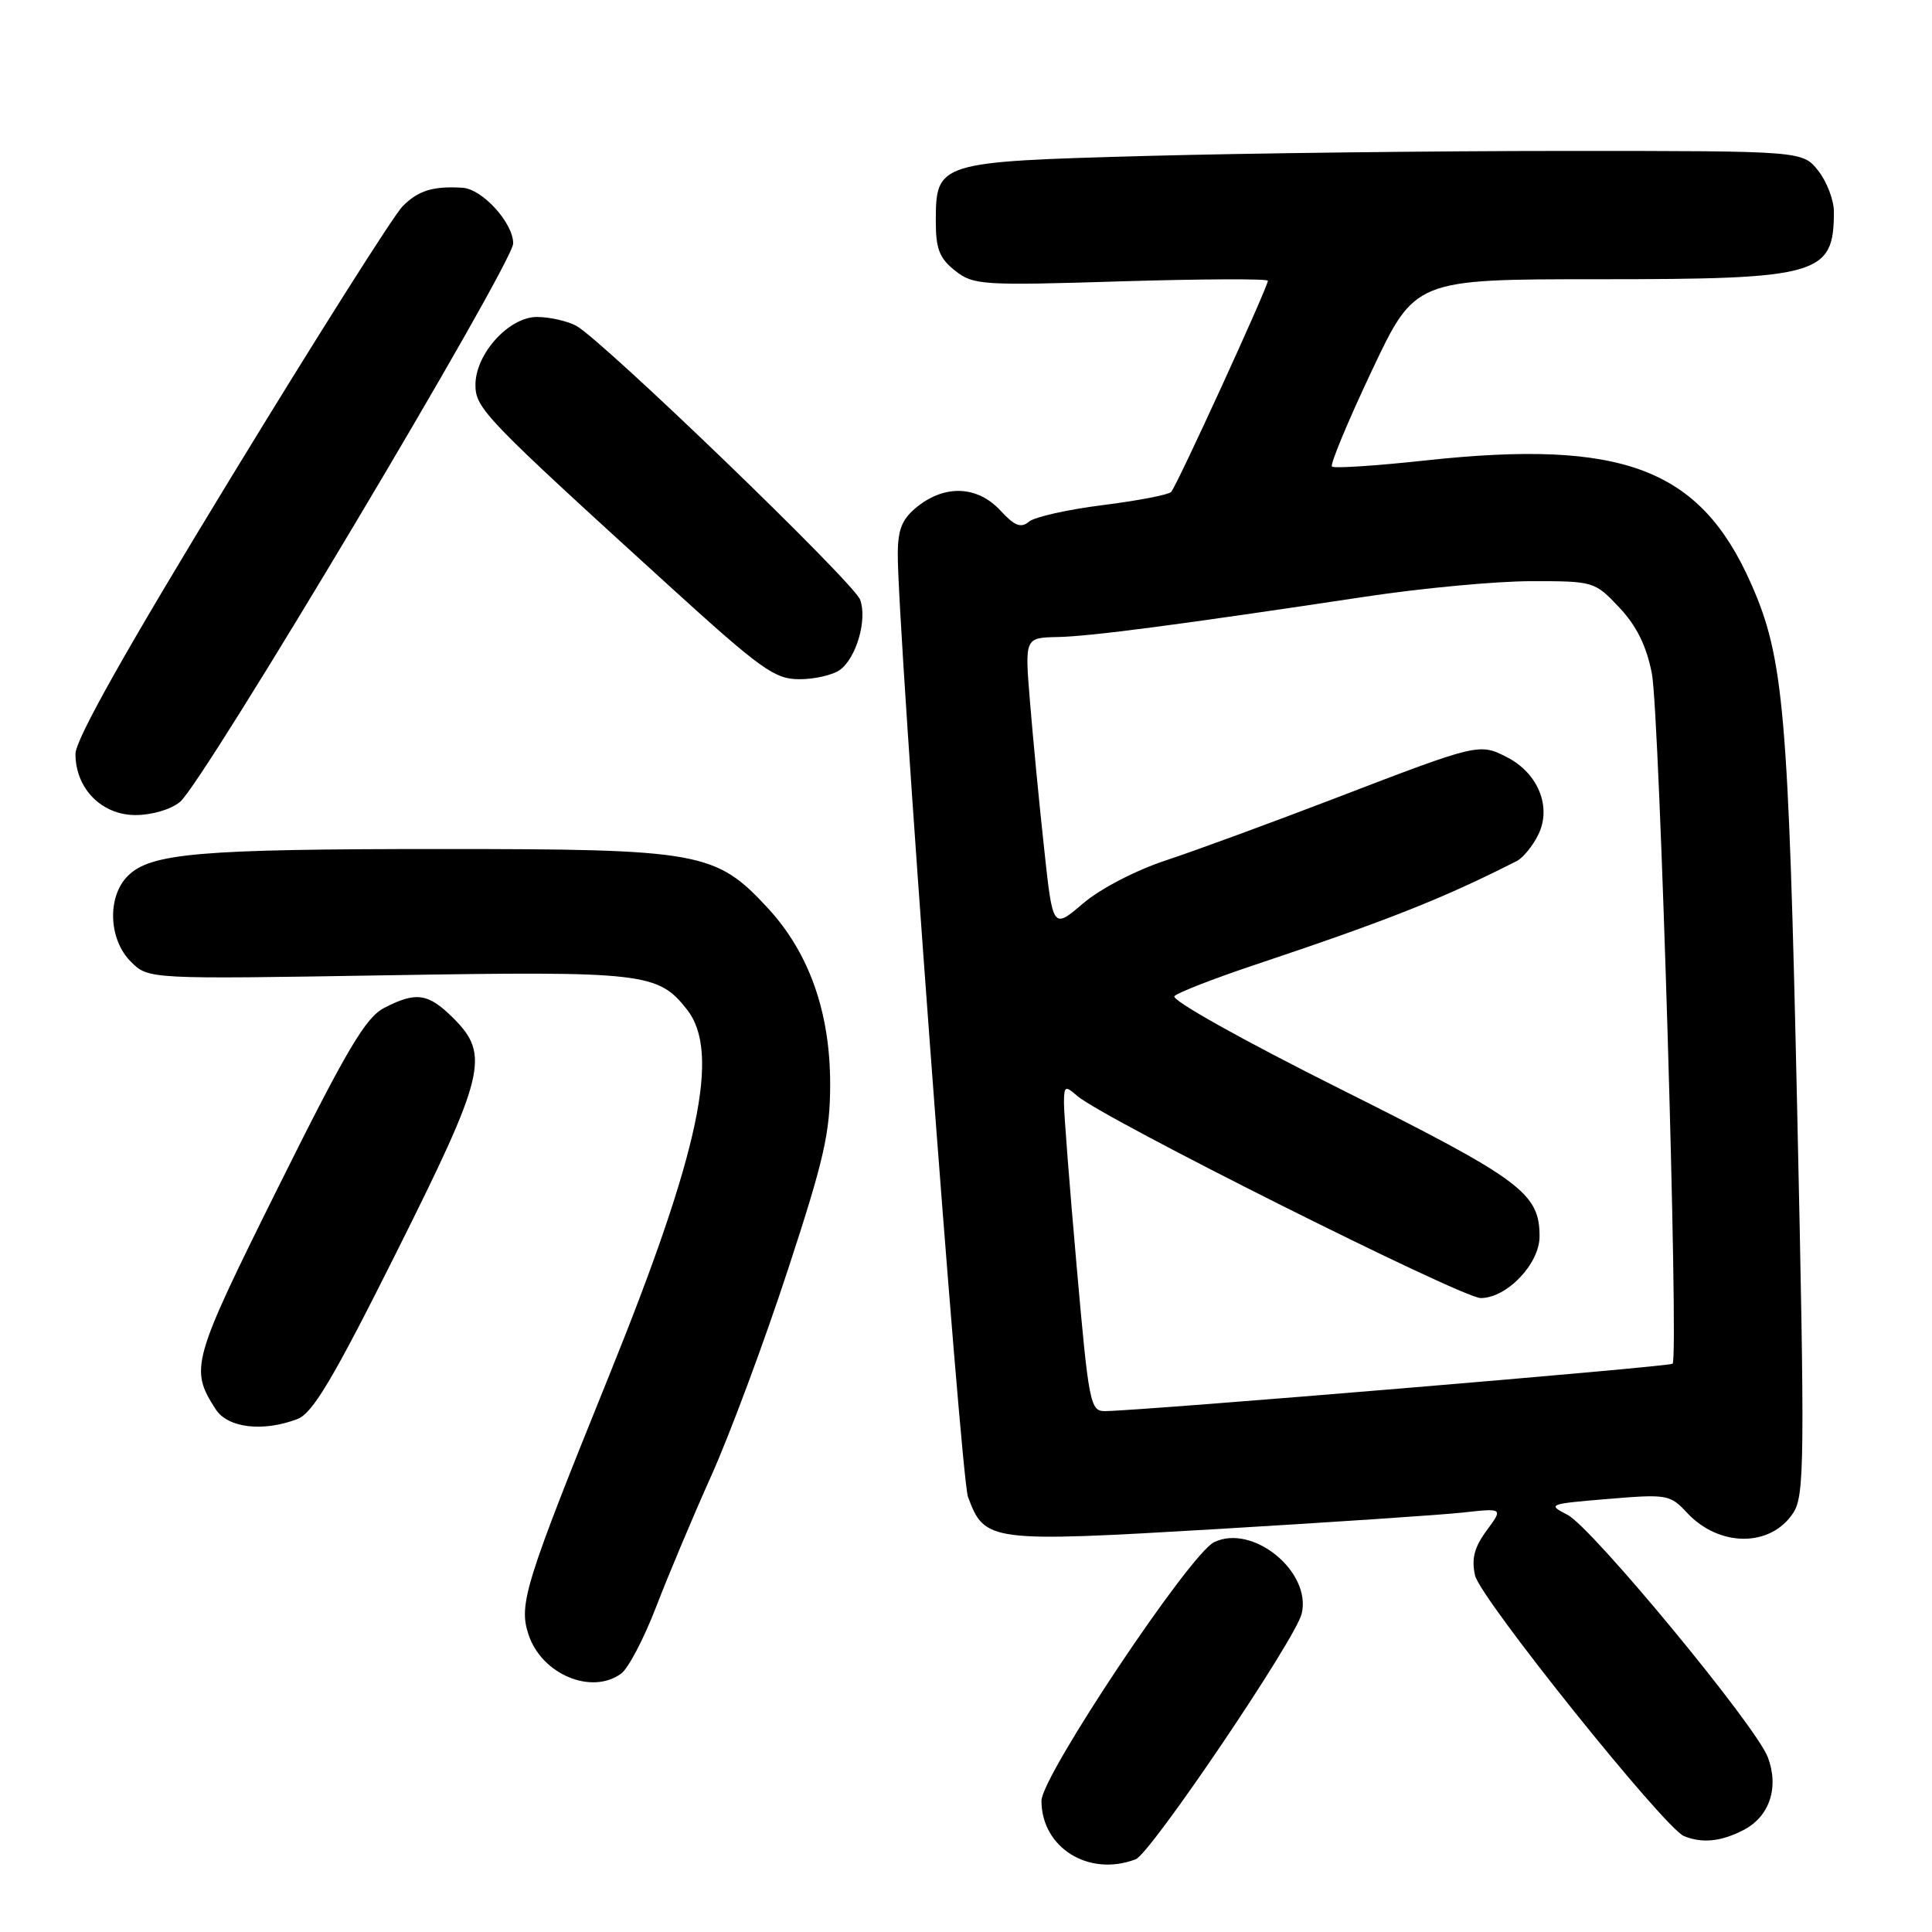 <?xml version="1.0" encoding="UTF-8" standalone="no"?>
<!DOCTYPE svg PUBLIC "-//W3C//DTD SVG 1.1//EN" "http://www.w3.org/Graphics/SVG/1.1/DTD/svg11.dtd" >
<svg xmlns="http://www.w3.org/2000/svg" xmlns:xlink="http://www.w3.org/1999/xlink" version="1.1" viewBox="0 0 256 256">
 <g >
 <path fill="currentColor"
d=" M 150.49 246.36 C 152.47 245.61 171.67 217.19 172.48 213.83 C 173.82 208.27 165.99 201.86 160.87 204.35 C 157.65 205.91 138.00 235.35 138.00 238.61 C 138.00 244.84 144.29 248.74 150.49 246.36 Z  M 231.04 242.48 C 234.47 240.71 235.76 236.85 234.25 232.85 C 232.68 228.68 210.94 202.38 207.70 200.72 C 205.00 199.34 205.18 199.27 213.06 198.62 C 220.88 197.96 221.30 198.04 223.52 200.43 C 227.79 205.03 234.61 205.05 237.61 200.47 C 239.11 198.18 239.16 193.71 238.14 147.23 C 236.98 94.17 236.36 87.12 232.02 77.32 C 225.27 62.06 215.02 58.18 188.90 61.01 C 182.34 61.72 176.75 62.09 176.49 61.82 C 176.22 61.56 178.59 55.86 181.75 49.17 C 187.49 37.00 187.49 37.00 211.79 37.00 C 241.09 37.00 243.00 36.45 243.00 28.05 C 243.00 26.52 242.07 24.08 240.93 22.63 C 238.85 20.00 238.85 20.00 207.59 20.00 C 190.39 20.00 165.38 20.30 152.00 20.66 C 124.14 21.43 124.00 21.47 124.00 29.43 C 124.00 32.99 124.50 34.25 126.56 35.87 C 128.99 37.78 130.10 37.85 148.56 37.28 C 159.25 36.96 168.00 36.92 168.00 37.20 C 168.00 38.05 155.91 64.44 155.18 65.19 C 154.80 65.57 150.73 66.35 146.12 66.93 C 141.50 67.51 137.11 68.49 136.35 69.12 C 135.28 70.02 134.44 69.69 132.54 67.63 C 129.54 64.40 125.30 64.19 121.63 67.07 C 119.56 68.71 118.99 70.03 118.96 73.32 C 118.87 82.52 127.29 195.69 128.26 198.33 C 130.47 204.31 131.06 204.39 161.24 202.61 C 176.23 201.72 190.90 200.74 193.84 200.42 C 199.18 199.83 199.18 199.83 196.99 202.80 C 195.35 205.02 194.96 206.53 195.45 208.75 C 196.11 211.76 220.58 242.28 223.15 243.30 C 225.60 244.28 228.06 244.02 231.04 242.48 Z  M 82.32 221.75 C 83.26 221.06 85.32 217.12 86.91 213.00 C 88.49 208.88 91.80 201.00 94.27 195.50 C 96.73 190.00 101.28 177.78 104.37 168.34 C 109.20 153.63 110.00 150.11 110.00 143.63 C 110.00 134.14 107.22 126.28 101.79 120.38 C 94.85 112.86 92.87 112.50 58.50 112.50 C 26.36 112.50 19.95 113.05 16.93 116.07 C 14.18 118.82 14.38 124.47 17.33 127.42 C 19.66 129.75 19.66 129.75 51.27 129.23 C 85.35 128.67 87.19 128.88 91.03 133.77 C 95.49 139.43 92.69 152.62 80.82 182.00 C 69.53 209.92 68.70 212.57 70.03 216.59 C 71.77 221.86 78.39 224.64 82.32 221.75 Z  M 39.41 188.03 C 41.43 187.26 44.13 182.73 52.48 166.04 C 64.31 142.39 64.95 139.79 60.08 134.92 C 56.75 131.60 55.14 131.36 50.91 133.55 C 48.45 134.82 45.96 139.03 36.90 157.24 C 25.38 180.41 25.11 181.36 28.59 186.75 C 30.19 189.22 34.84 189.77 39.41 188.03 Z  M 23.86 106.25 C 27.05 103.57 68.00 34.91 68.00 32.25 C 68.00 29.54 63.92 25.05 61.30 24.88 C 57.40 24.63 55.41 25.25 53.35 27.33 C 52.17 28.52 41.93 44.70 30.60 63.29 C 16.62 86.21 10.00 97.99 10.00 99.90 C 10.00 104.48 13.46 108.00 17.96 108.00 C 20.14 108.00 22.67 107.25 23.86 106.25 Z  M 111.31 88.75 C 113.49 87.15 114.94 82.07 113.97 79.46 C 113.13 77.17 79.67 44.91 76.32 43.15 C 75.11 42.52 72.79 42.00 71.15 42.00 C 67.43 42.00 63.00 46.89 63.00 50.99 C 63.00 54.11 64.20 55.36 88.38 77.37 C 100.88 88.74 102.63 90.00 105.94 90.00 C 107.96 90.00 110.38 89.44 111.31 88.75 Z  M 142.66 167.75 C 141.72 157.16 140.97 147.42 140.98 146.10 C 141.00 143.89 141.14 143.82 142.75 145.22 C 146.10 148.16 193.70 172.00 196.20 172.00 C 199.67 172.00 204.00 167.46 204.00 163.83 C 204.00 158.09 201.57 156.29 177.70 144.35 C 164.59 137.79 155.12 132.49 155.62 131.99 C 156.10 131.51 160.78 129.69 166.00 127.94 C 183.88 121.96 191.19 119.07 201.00 114.08 C 201.82 113.66 203.10 112.09 203.84 110.58 C 205.62 106.95 203.83 102.48 199.73 100.36 C 196.03 98.45 195.93 98.47 177.00 105.74 C 168.47 109.01 158.35 112.73 154.50 114.00 C 150.49 115.32 145.79 117.76 143.50 119.72 C 139.50 123.13 139.50 123.13 138.34 112.32 C 137.69 106.37 136.86 97.67 136.48 93.00 C 135.78 84.50 135.78 84.50 140.14 84.41 C 144.53 84.32 156.17 82.79 181.00 79.05 C 188.43 77.93 198.27 77.01 202.88 77.01 C 211.17 77.00 211.30 77.04 214.56 80.49 C 216.86 82.94 218.16 85.57 218.88 89.24 C 219.91 94.49 222.47 179.86 221.63 180.70 C 221.23 181.10 151.50 186.92 146.43 186.98 C 144.46 187.00 144.27 186.03 142.66 167.75 Z "/>
</g>
</svg>